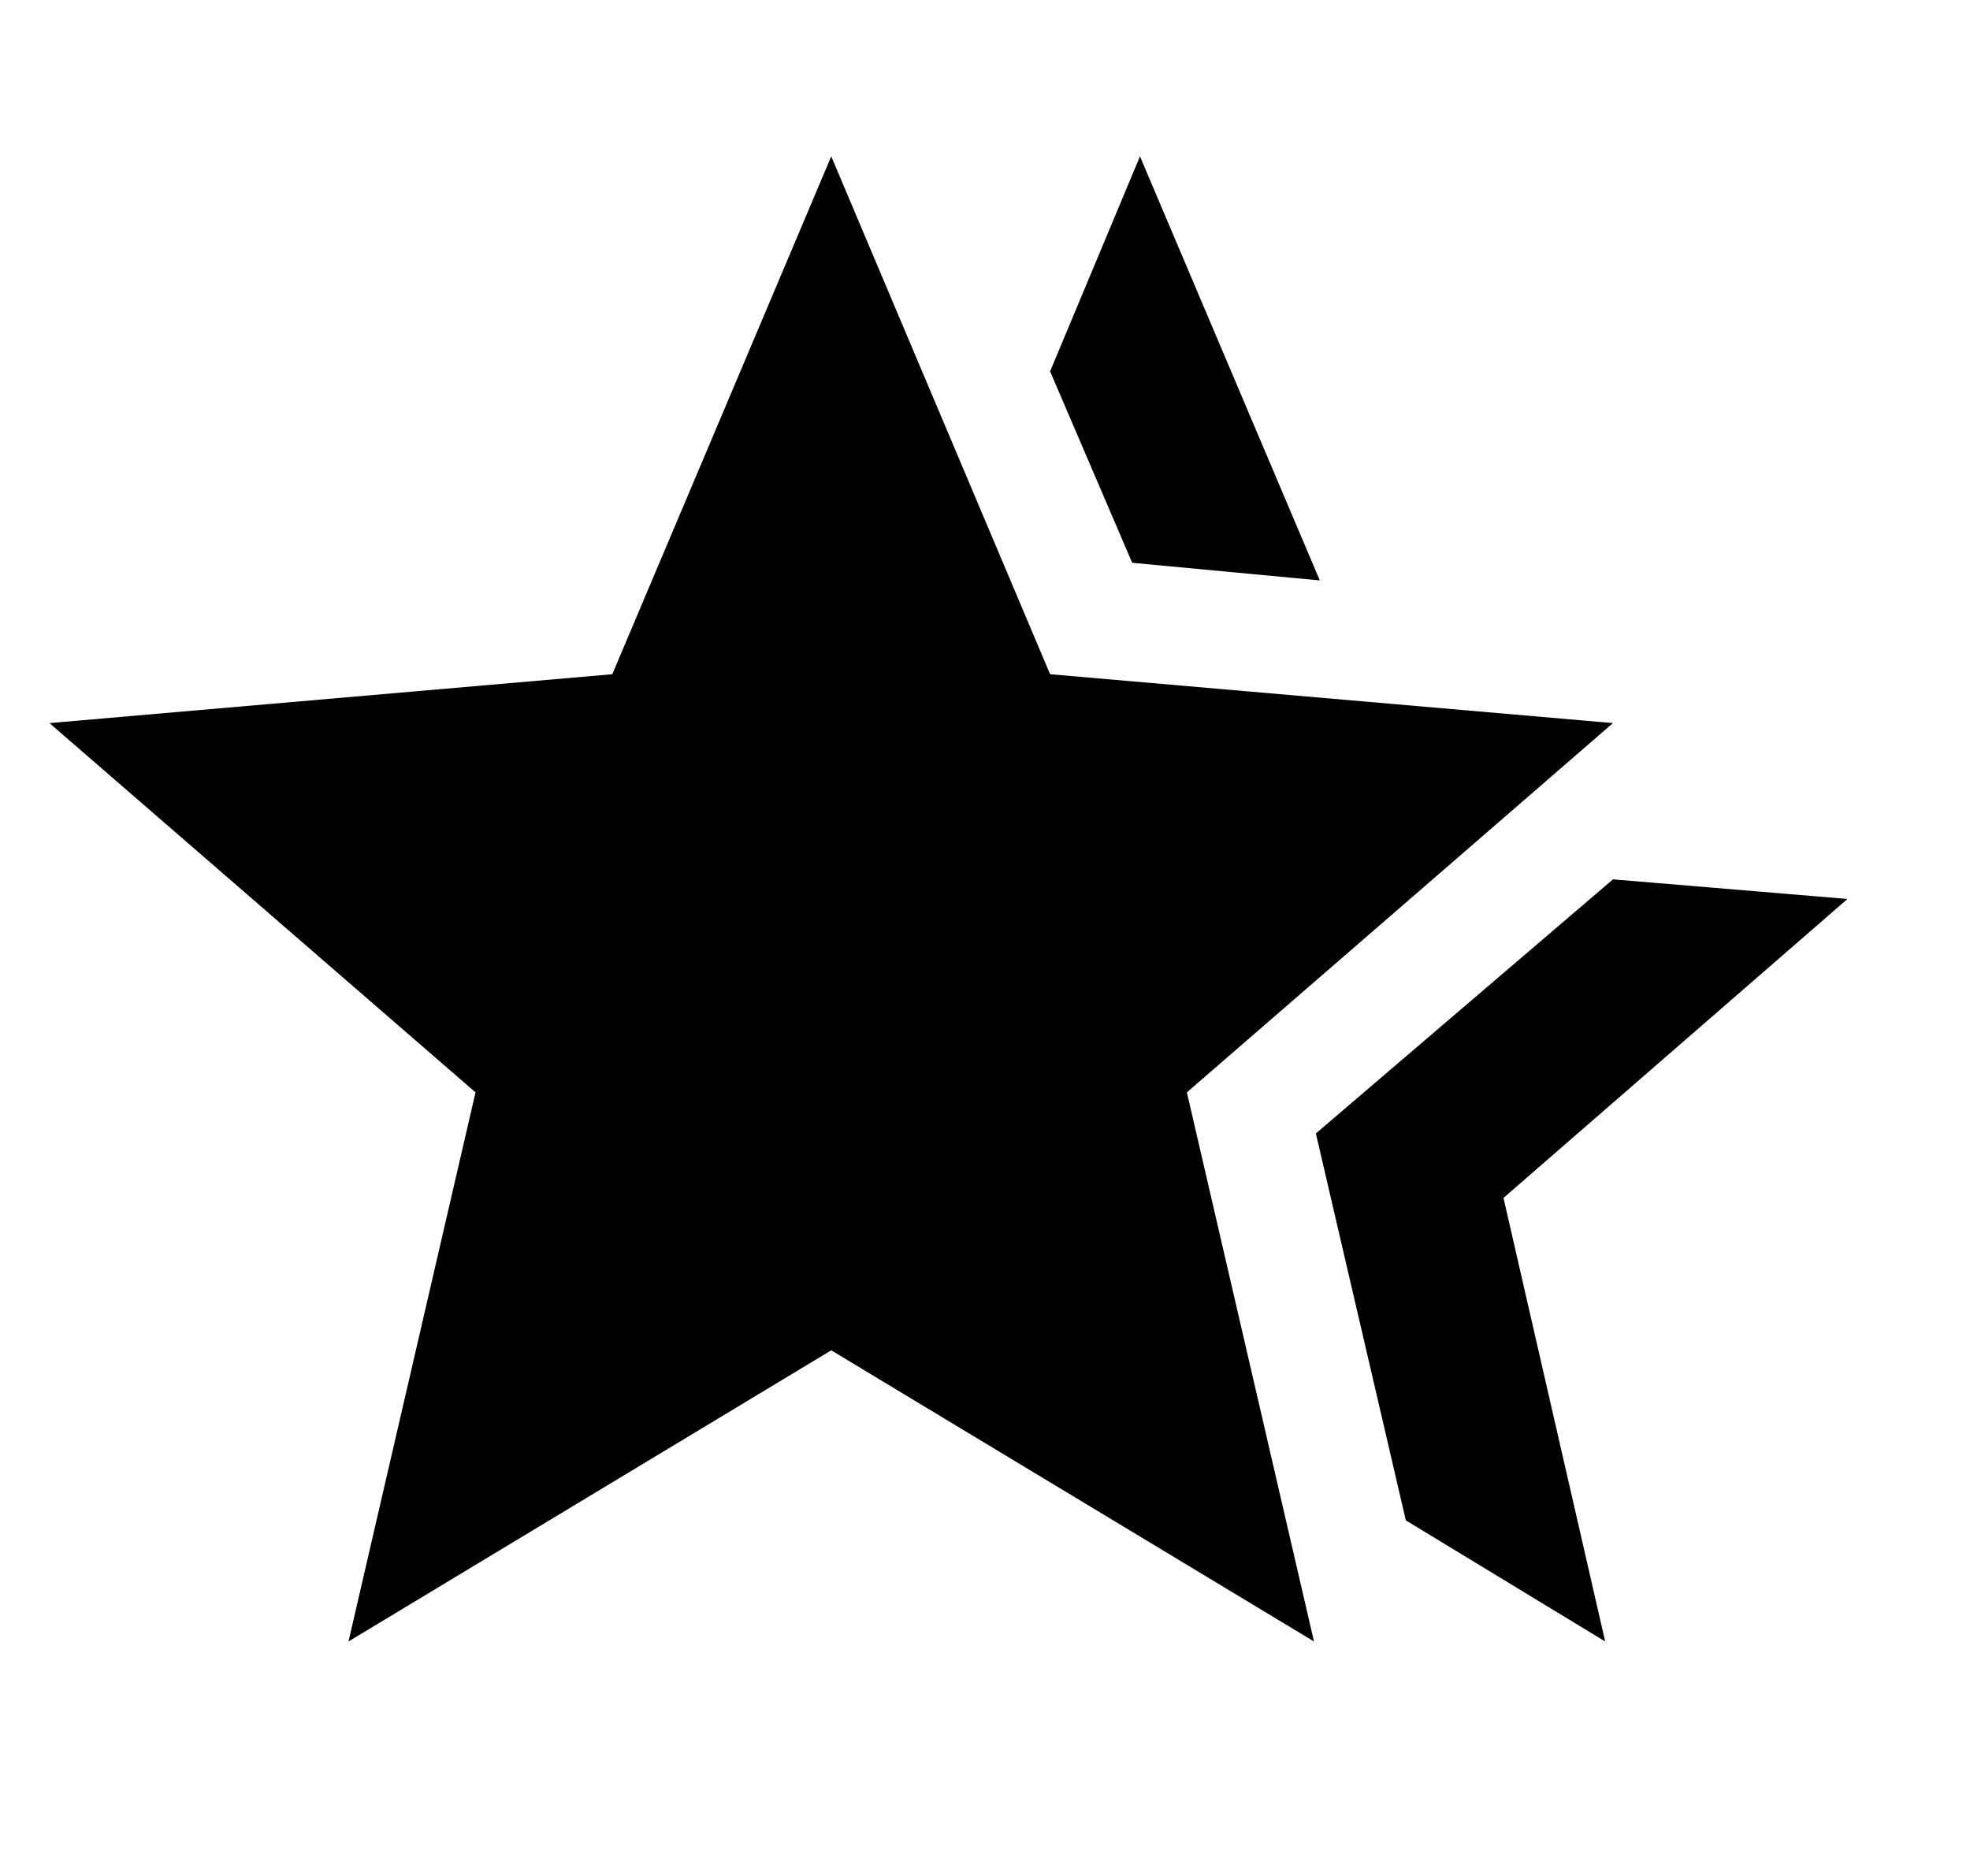   <svg
    xmlns="http://www.w3.org/2000/svg"
    width="21"
    height="20"
    viewBox="0 0 21 20"
    fill="currentColor"
  >
    <g clipPath="url(#clip0_122_18289)">
      <path d="M14.027 12.084L17.194 9.375L19.694 9.584L16.027 12.771L17.111 17.5L14.986 16.209L14.027 12.084ZM12.069 6L11.194 3.959L12.152 1.667L14.069 6.188L12.069 6ZM3.715 17.5L5.069 11.646L0.527 7.709L6.527 7.188L8.861 1.667L11.194 7.188L17.194 7.709L12.652 11.646L14.007 17.5L8.861 14.396L3.715 17.5Z" />
    </g>
    <defs>
      <clipPath id="clip0_122_18289">
        <rect width="20" height="20" transform="translate(0.111)" />
      </clipPath>
    </defs>
  </svg>
